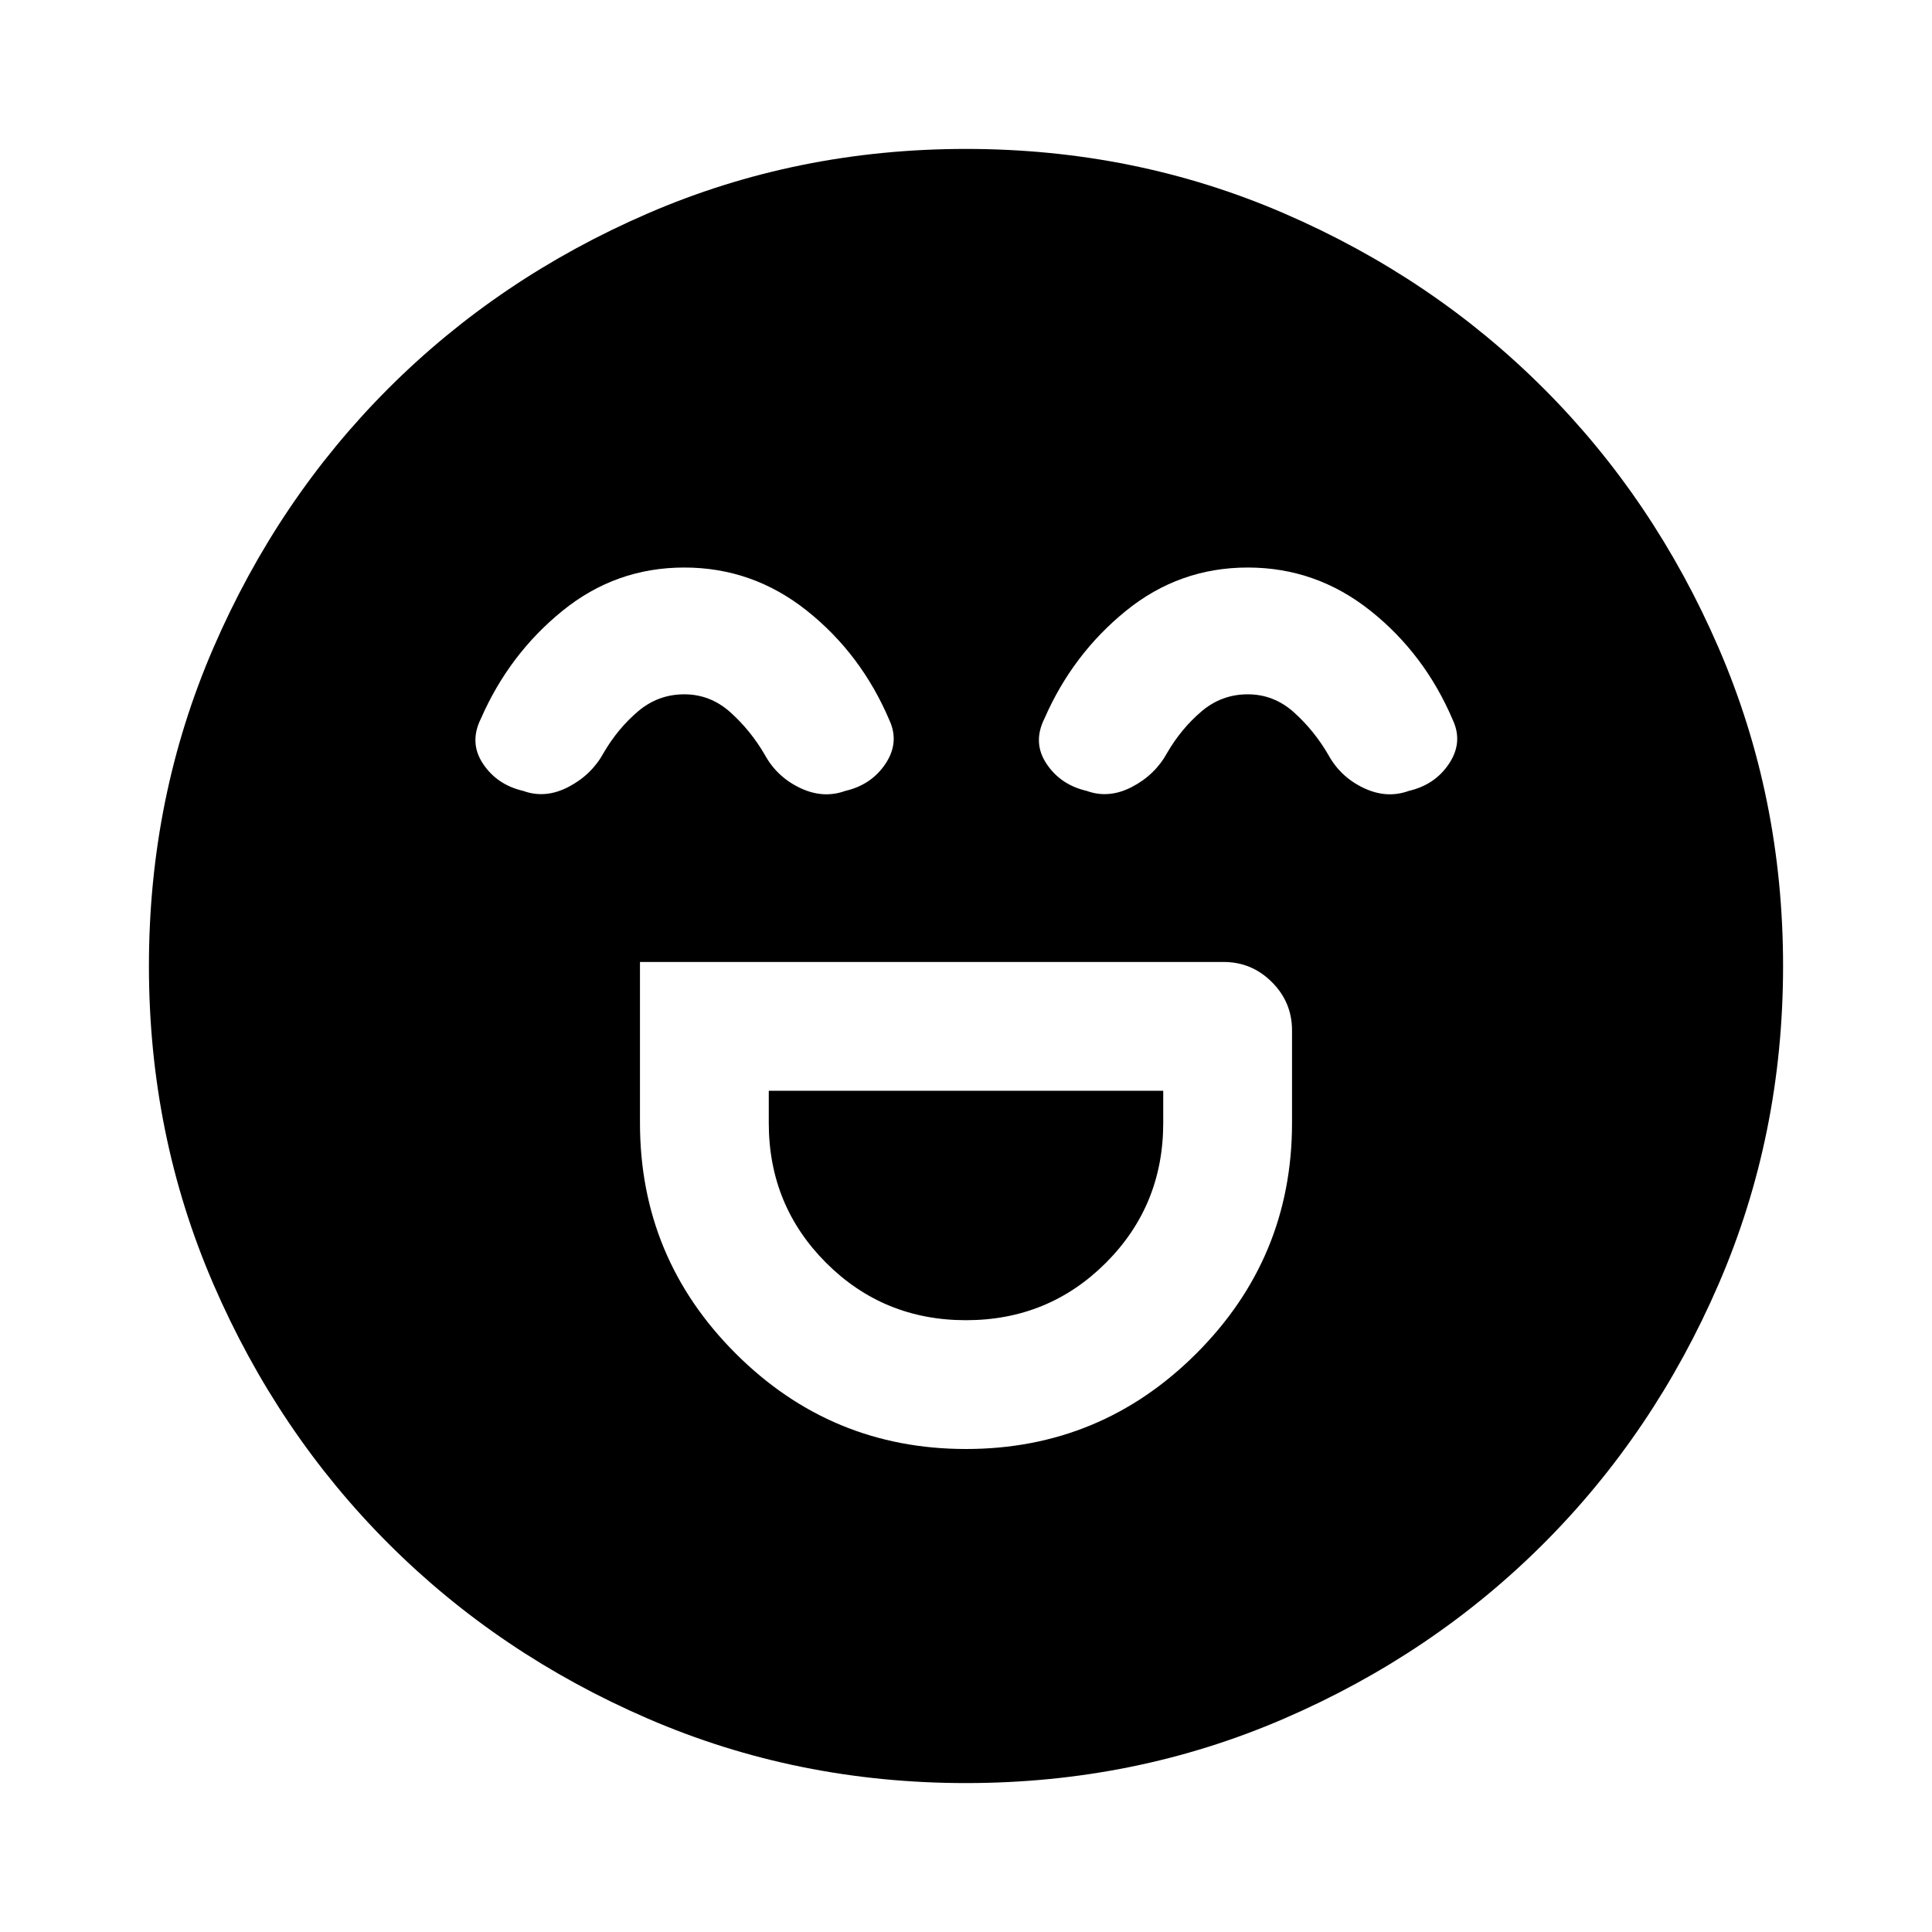 <svg xmlns="http://www.w3.org/2000/svg" width="48" height="48" viewBox="0 0 48 48"><path d="M15.9 23.9v4q0 3.35 2.375 5.725Q20.65 36 24 36q3.35 0 5.725-2.375Q32.1 31.25 32.1 27.9v-2.3q0-.7-.5-1.2t-1.2-.5Zm8.1 8.9q-2.05 0-3.475-1.425Q19.1 29.95 19.1 27.9v-.8h9.8v.8q0 2.05-1.425 3.475Q26.05 32.8 24 32.8Zm-7-18.7q-1.7 0-3.025 1.075T11.95 17.85q-.3.6.05 1.125t1 .675q.55.2 1.125-.1.575-.3.875-.85.35-.6.85-1.025.5-.425 1.15-.425.65 0 1.15.45.5.45.85 1.05.3.55.875.825.575.275 1.125.075.65-.15 1-.675t.1-1.075q-.7-1.65-2.05-2.725Q18.7 14.1 17 14.1Zm14 0q-1.7 0-3.025 1.075T25.95 17.85q-.3.6.05 1.125t1 .675q.55.2 1.125-.1.575-.3.875-.85.35-.6.85-1.025.5-.425 1.15-.425.65 0 1.15.45.5.45.85 1.05.3.55.875.825.575.275 1.125.075.65-.15 1-.675t.1-1.075q-.7-1.65-2.05-2.725Q32.7 14.1 31 14.1Zm-7 30.2q-4.2 0-7.9-1.6t-6.45-4.35Q6.9 35.6 5.3 31.9 3.7 28.2 3.7 24t1.6-7.9q1.6-3.7 4.35-6.45Q12.4 6.9 16.1 5.3q3.7-1.6 7.9-1.6t7.9 1.6q3.7 1.6 6.45 4.35 2.75 2.75 4.35 6.45 1.6 3.7 1.6 7.9t-1.6 7.9q-1.6 3.7-4.35 6.45-2.75 2.75-6.45 4.35-3.7 1.6-7.9 1.6Z"/></svg>